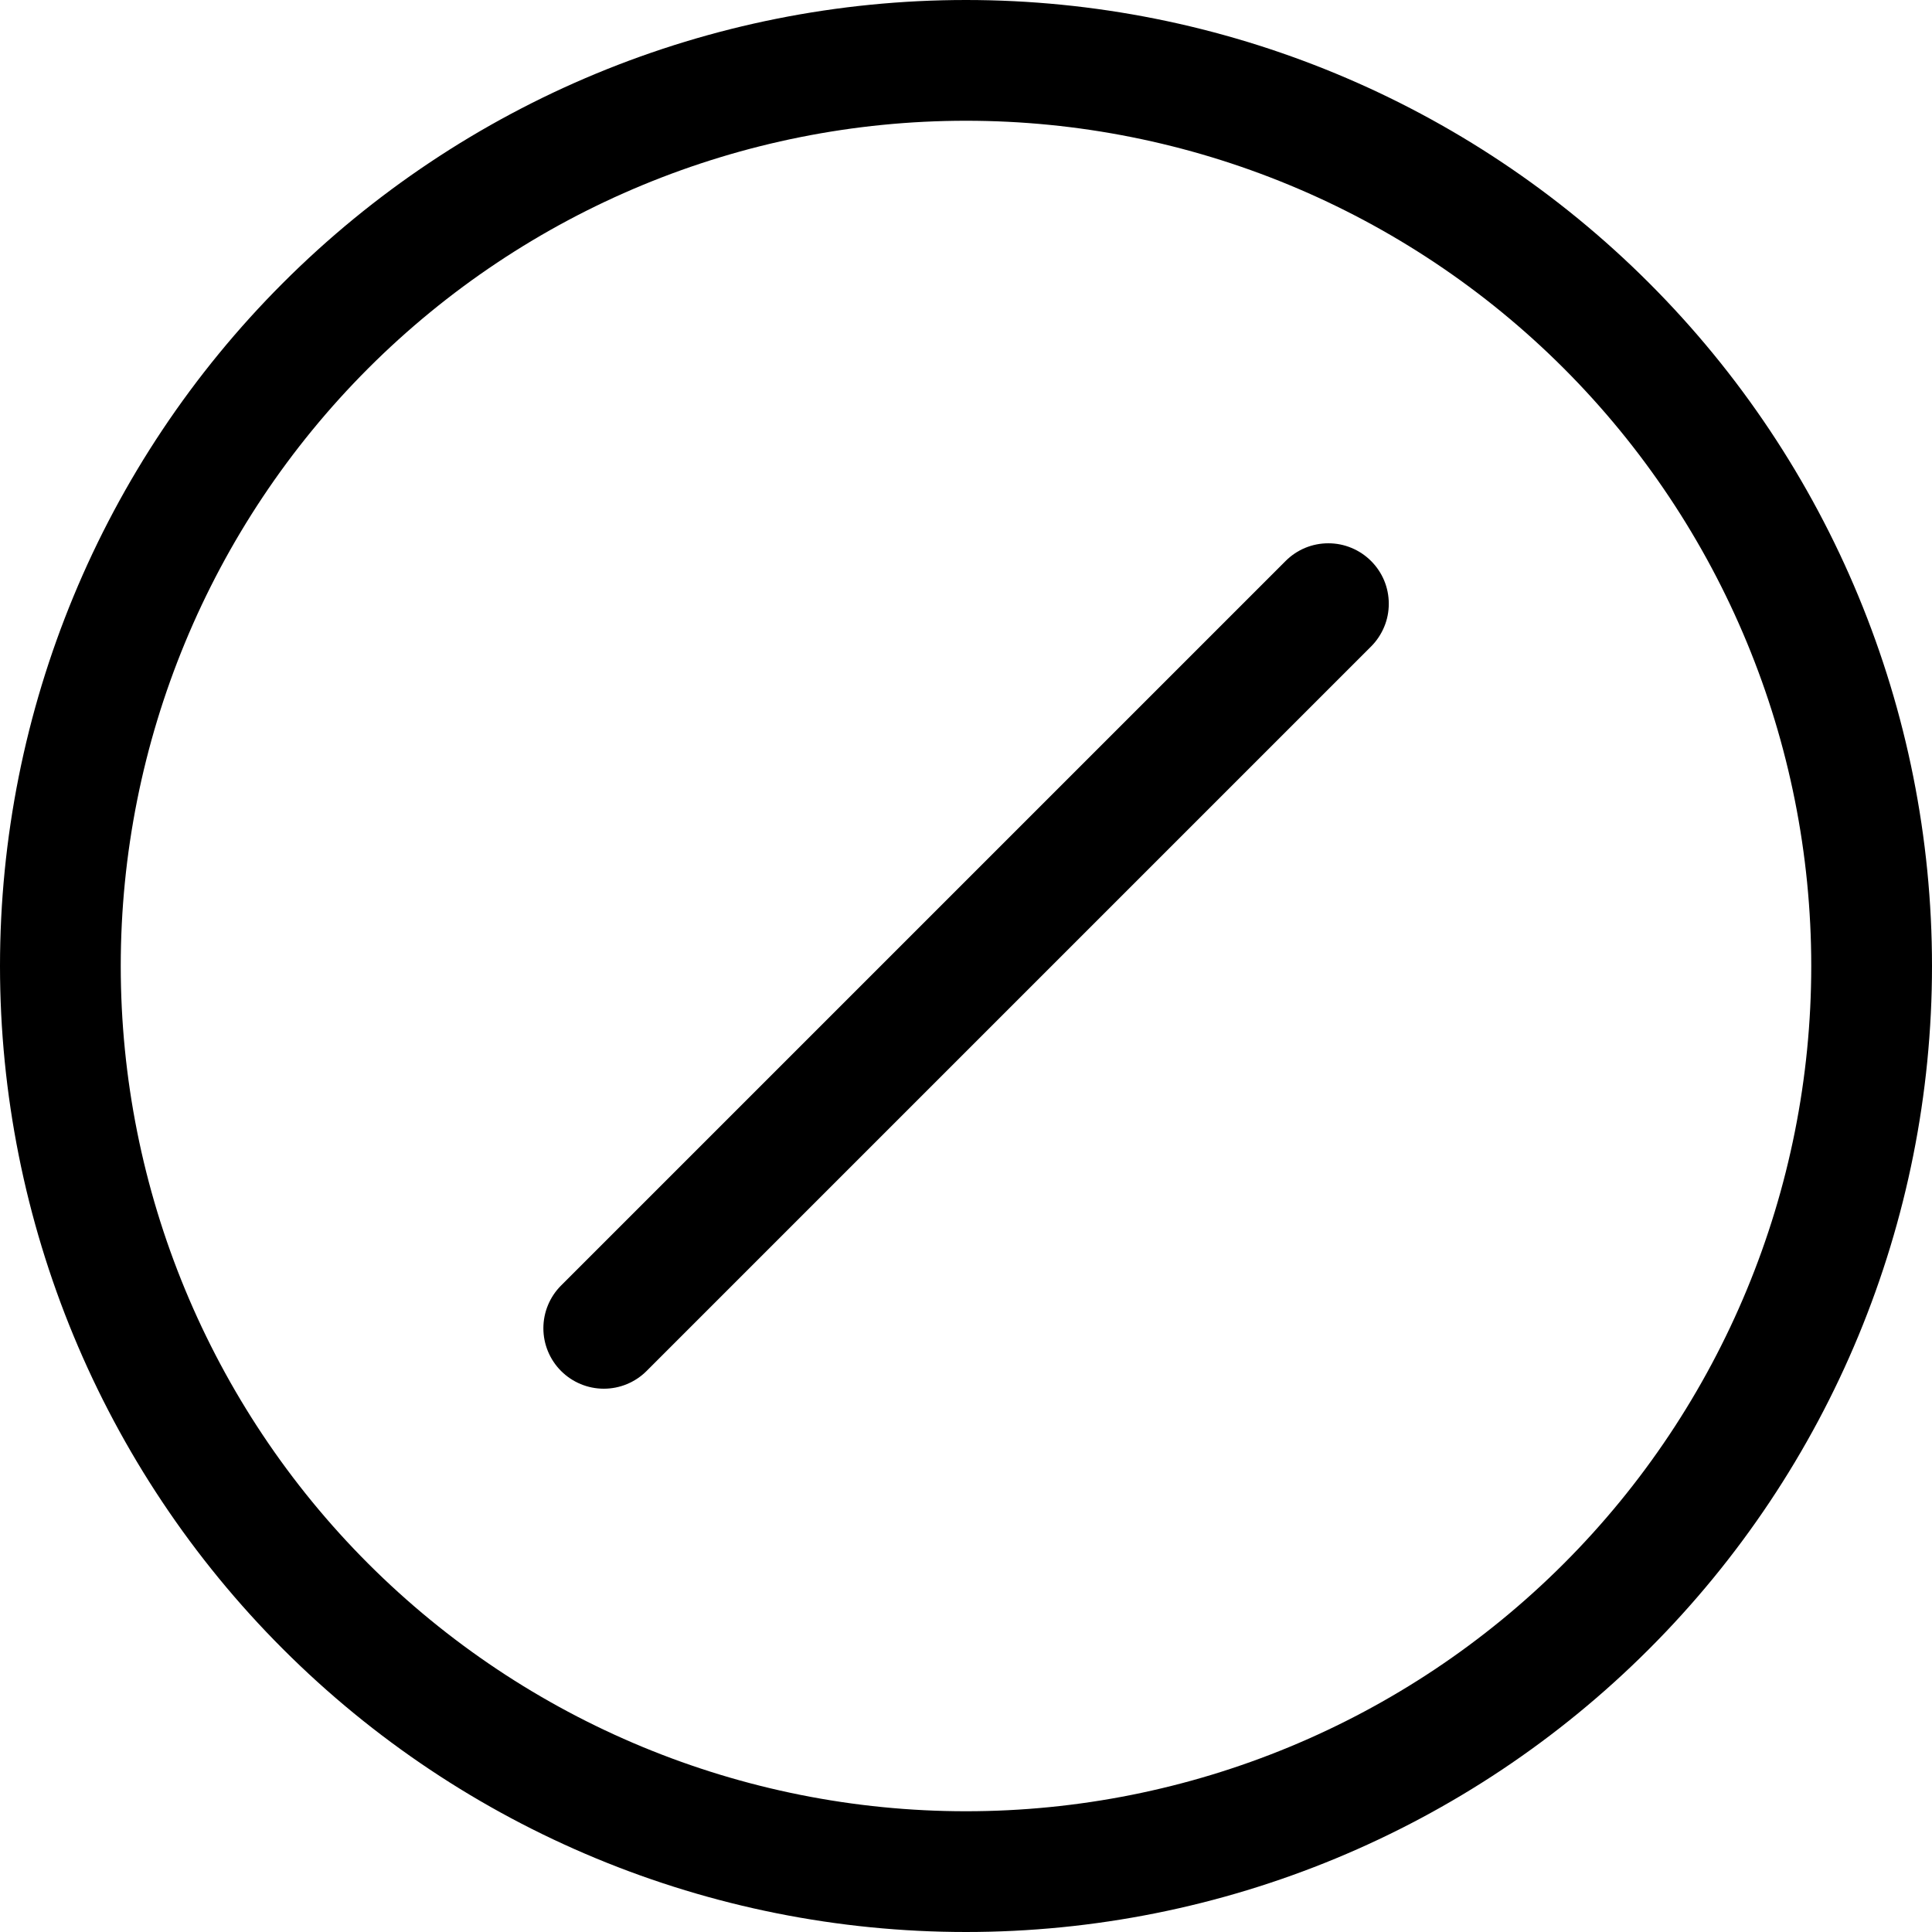 <svg width="24" height="24" viewBox="0 0 24 24" fill="none" xmlns="http://www.w3.org/2000/svg">
<g clip-path="url(#clip0_1315_2468)">
<path fill-rule="evenodd" clip-rule="evenodd" d="M12 22.5C14.785 22.5 17.456 21.394 19.425 19.425C21.394 17.456 22.5 14.785 22.5 12C22.5 9.215 21.394 6.545 19.425 4.575C17.456 2.606 14.785 1.5 12 1.5C9.215 1.5 6.545 2.606 4.575 4.575C2.606 6.545 1.5 9.215 1.5 12C1.5 14.785 2.606 17.456 4.575 19.425C6.545 21.394 9.215 22.5 12 22.5ZM12 24C15.183 24 18.235 22.736 20.485 20.485C22.736 18.235 24 15.183 24 12C24 8.817 22.736 5.765 20.485 3.515C18.235 1.264 15.183 0 12 0C8.817 0 5.765 1.264 3.515 3.515C1.264 5.765 0 8.817 0 12C0 15.183 1.264 18.235 3.515 20.485C5.765 22.736 8.817 24 12 24Z" fill="black"/>
<path fill-rule="evenodd" clip-rule="evenodd" d="M17.032 6.969C17.102 7.039 17.157 7.121 17.195 7.212C17.233 7.304 17.252 7.401 17.252 7.5C17.252 7.599 17.233 7.696 17.195 7.787C17.157 7.878 17.102 7.961 17.032 8.031L8.032 17.031C7.891 17.172 7.7 17.251 7.501 17.251C7.302 17.251 7.111 17.172 6.97 17.031C6.829 16.89 6.75 16.699 6.75 16.5C6.75 16.301 6.829 16.11 6.97 15.969L15.97 6.969C16.04 6.899 16.122 6.844 16.213 6.806C16.305 6.768 16.402 6.749 16.501 6.749C16.6 6.749 16.697 6.768 16.788 6.806C16.88 6.844 16.962 6.899 17.032 6.969Z" fill="black"/>
</g>
<defs>
<clipPath id="clip0_1315_2468">
<rect width="24" height="24" fill="white"/>
</clipPath>
</defs>
</svg>
